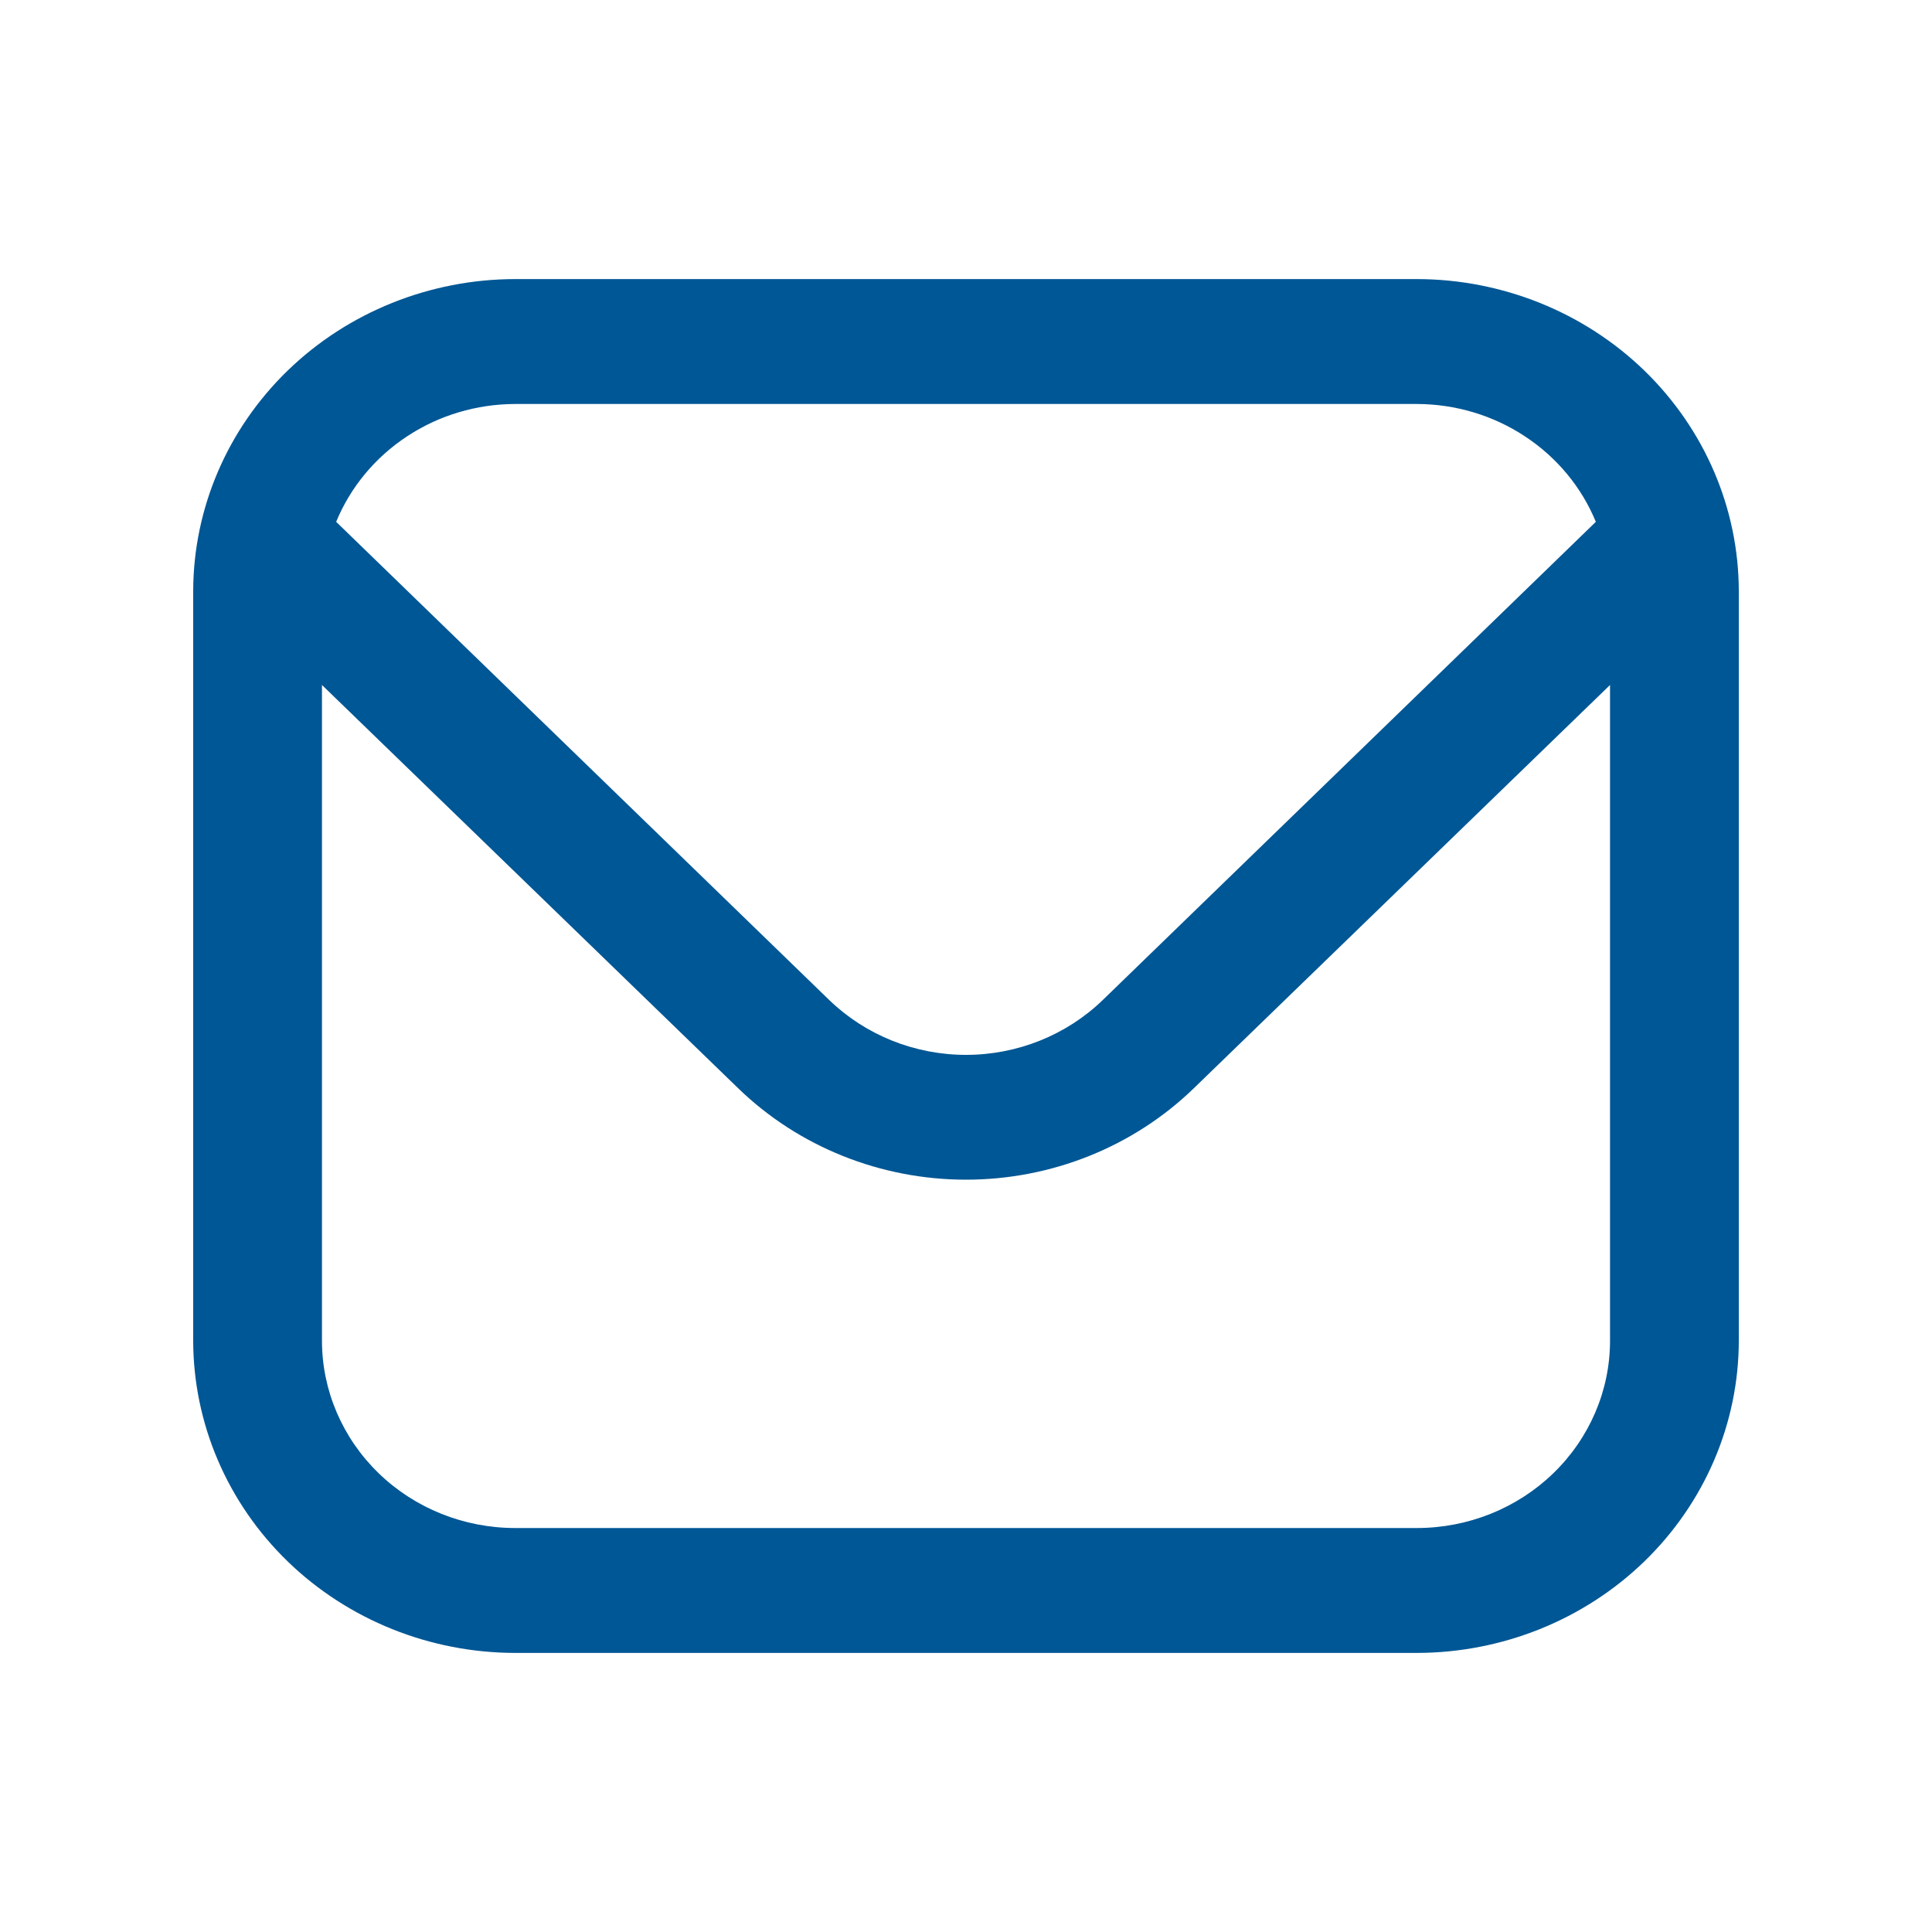 <svg width="20" height="20" viewBox="0 0 20 20" fill="none" xmlns="http://www.w3.org/2000/svg">
<path d="M14.667 2.889H5.333C4.45 2.89 3.602 3.231 2.977 3.837C2.353 4.443 2.001 5.264 2 6.121L2 13.879C2.001 14.736 2.353 15.557 2.977 16.163C3.602 16.769 4.45 17.11 5.333 17.111H14.667C15.55 17.11 16.398 16.769 17.023 16.163C17.647 15.557 17.999 14.736 18 13.879V6.121C17.999 5.264 17.647 4.443 17.023 3.837C16.398 3.231 15.55 2.89 14.667 2.889ZM5.333 4.182H14.667C15.066 4.183 15.456 4.299 15.786 4.517C16.116 4.734 16.372 5.042 16.52 5.402L11.415 10.353C11.039 10.716 10.53 10.92 10 10.92C9.47 10.92 8.961 10.716 8.585 10.353L3.48 5.402C3.628 5.042 3.884 4.734 4.214 4.517C4.544 4.299 4.934 4.183 5.333 4.182ZM14.667 15.818H5.333C4.803 15.818 4.294 15.614 3.919 15.25C3.544 14.886 3.333 14.393 3.333 13.879V7.091L7.643 11.267C8.268 11.872 9.116 12.212 10 12.212C10.884 12.212 11.732 11.872 12.357 11.267L16.667 7.091V13.879C16.667 14.393 16.456 14.886 16.081 15.25C15.706 15.614 15.197 15.818 14.667 15.818Z" fill="#005795"/>
</svg>
